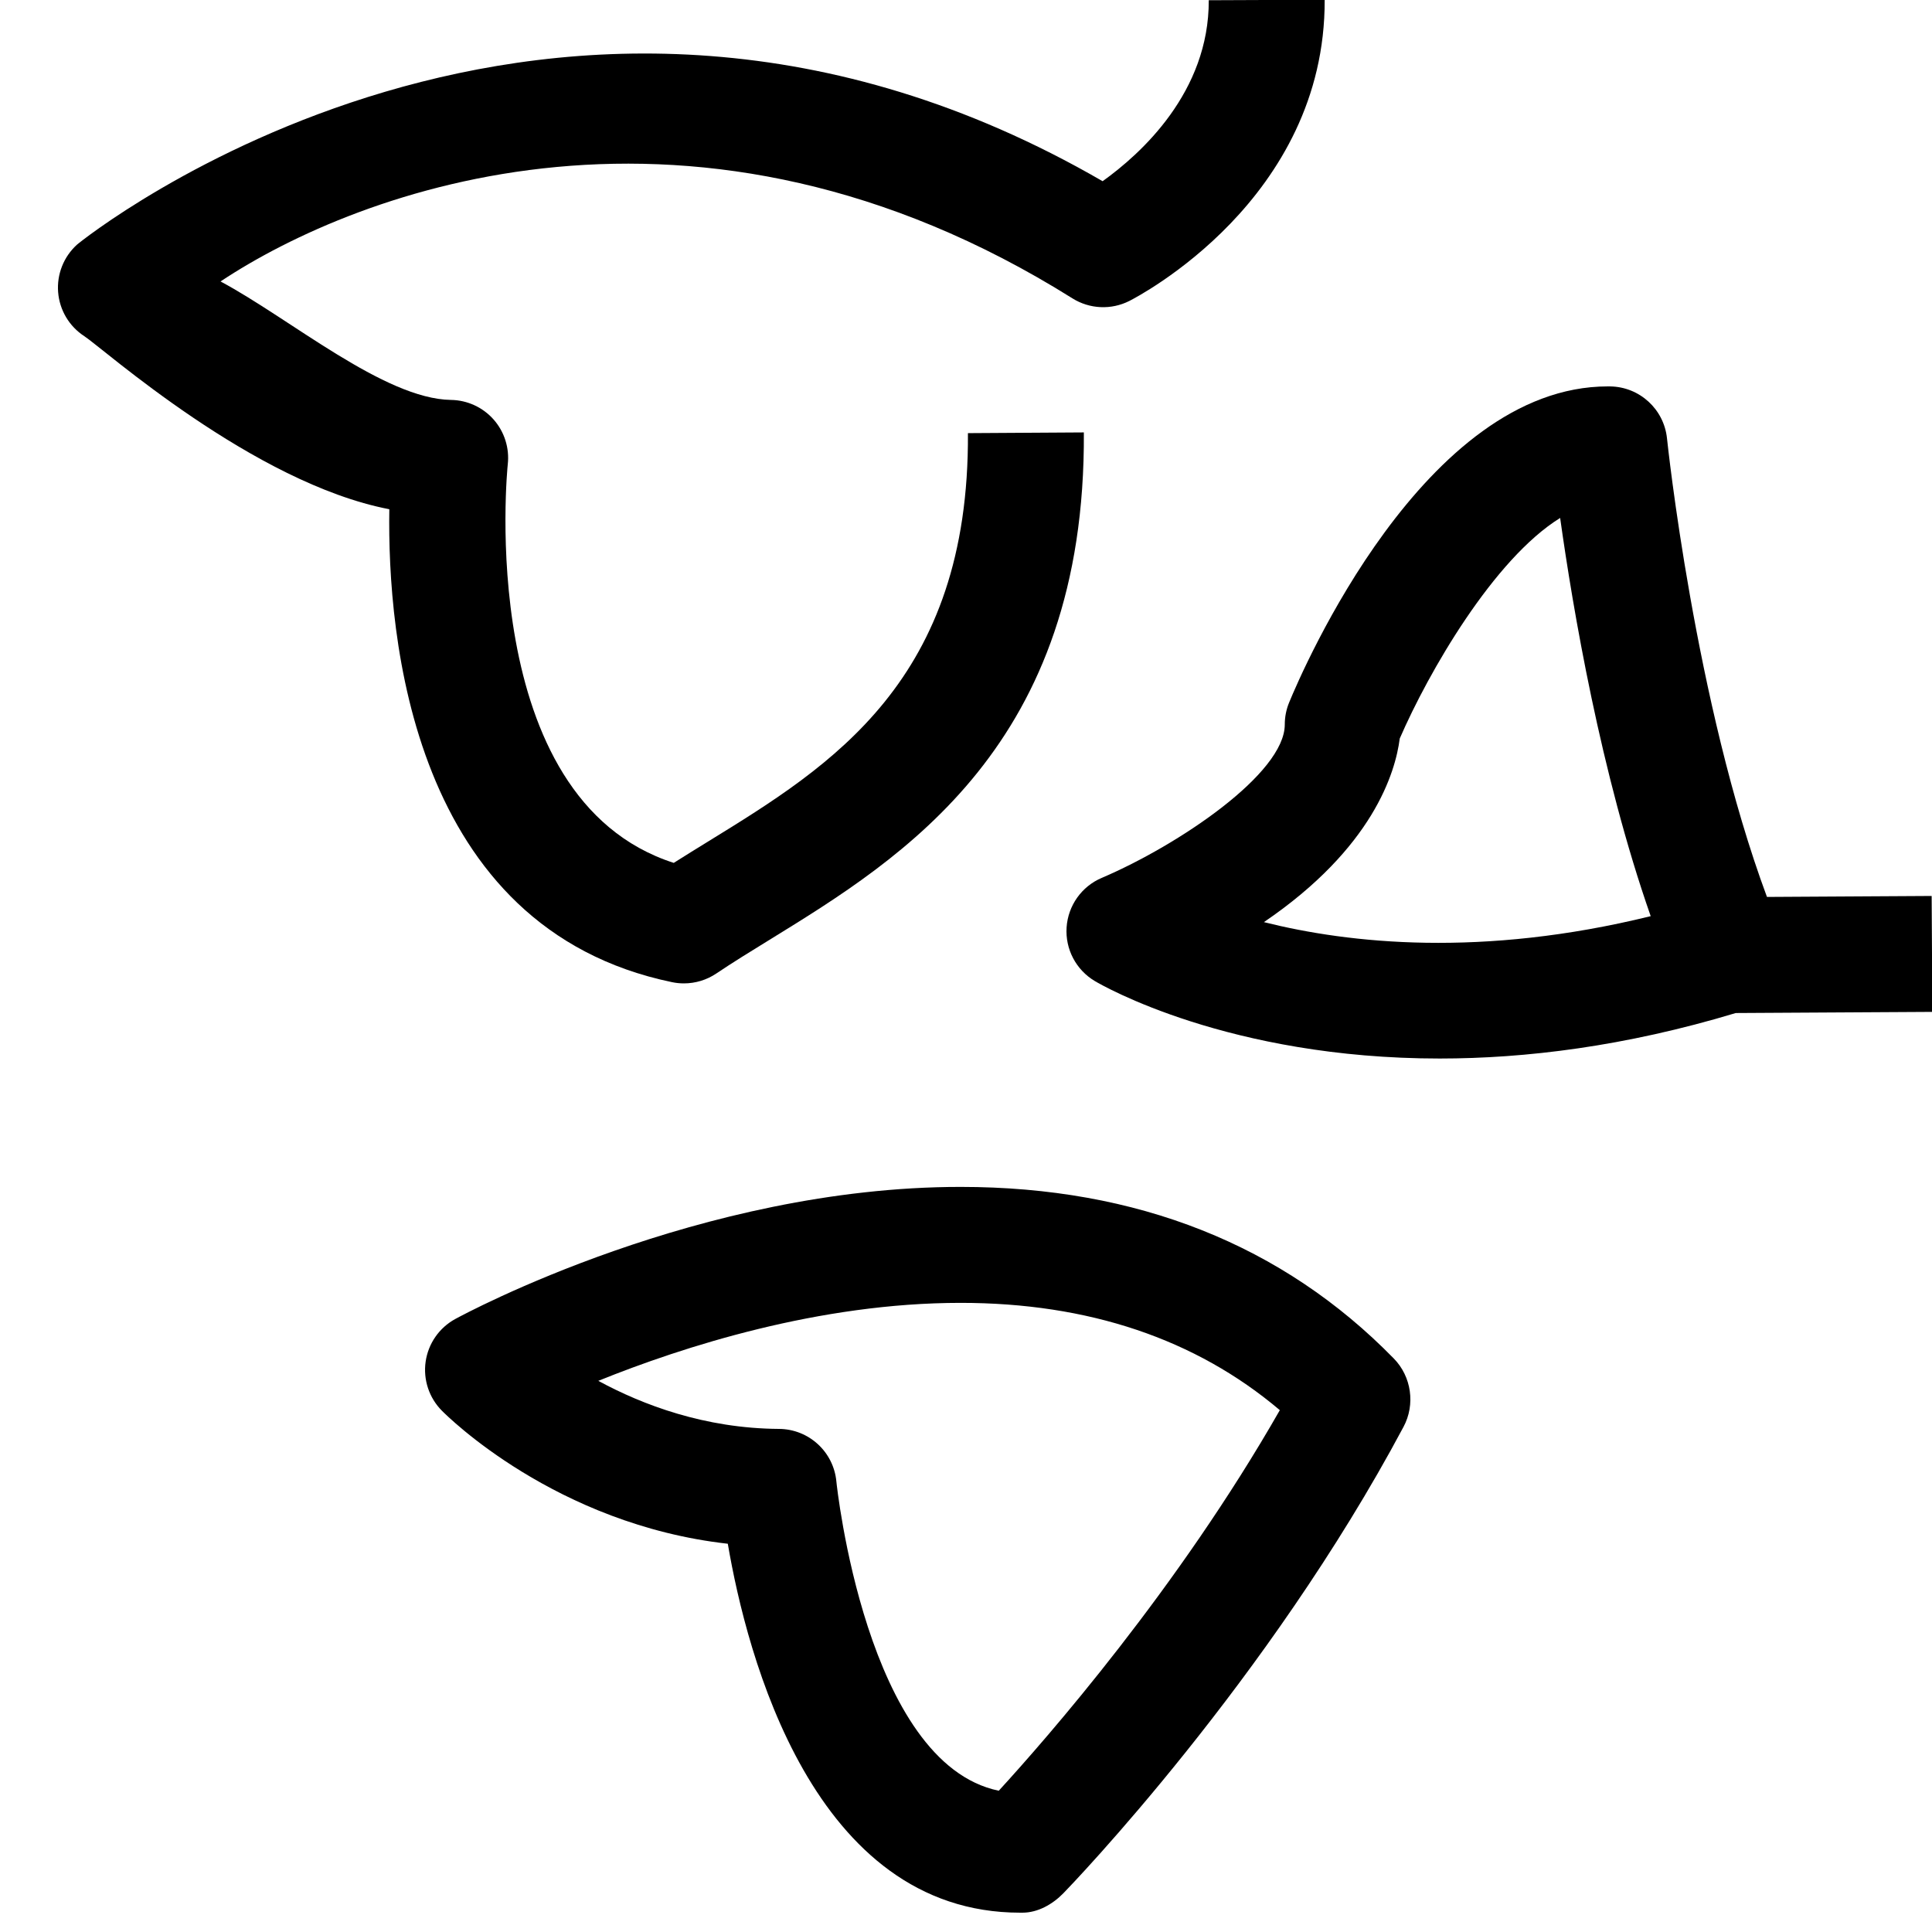 <?xml version="1.0" encoding="utf-8"?>
<!-- Generator: Adobe Illustrator 16.0.0, SVG Export Plug-In . SVG Version: 6.00 Build 0)  -->
<!DOCTYPE svg PUBLIC "-//W3C//DTD SVG 1.1//EN" "http://www.w3.org/Graphics/SVG/1.1/DTD/svg11.dtd">
<svg version="1.1" xmlns="http://www.w3.org/2000/svg" xmlns:xlink="http://www.w3.org/1999/xlink" x="0px" y="0px" width="100px"
	 height="100px" viewBox="0 0 100 100" enable-background="new 0 0 100 100" xml:space="preserve">
<g id="Layer_3" display="none">
</g>
<g id="Your_Icon">
</g>
<g id="Layer_4">
	<g>
		<path fill="none" d="M72.45,38.228c-0.224,1.753-1.384,5.663-7.03,9.502c4.428,1.109,11.279,1.841,20.02-0.309
			c-2.589-7.395-4.031-15.931-4.687-20.611C77.311,28.944,73.941,34.79,72.45,38.228z"/>
		<path fill="none" d="M30.968,71.471c2.299,1.248,5.518,2.464,9.354,2.488c1.546,0.01,2.831,1.192,2.97,2.732
			c0.014,0.149,1.536,14.575,8.404,15.996c2.475-2.701,9.275-10.465,14.548-19.7c-4.36-3.687-9.907-5.553-16.523-5.553
			C42.395,67.435,35.353,69.7,30.968,71.471z"/>
		<path d="M34.791,50.838C34.993,50.88,35.197,50.9,35.4,50.9c0.592,0,1.176-0.176,1.675-0.511c0.841-0.566,1.773-1.141,2.761-1.748
			C46.742,44.39,56.2,38.566,56.1,22.382l-6,0.037c0.079,12.809-7.087,17.221-13.409,21.113c-0.626,0.385-1.23,0.758-1.818,1.131
			c-10.345-3.333-8.609-20.455-8.591-20.63c0.094-0.841-0.172-1.683-0.731-2.317s-1.361-1.003-2.207-1.016
			c-3.459-0.05-8.352-4.227-11.929-6.132c7.124-4.736,24.579-11.357,44.092,0.874c0.892,0.559,2.01,0.609,2.948,0.135
			c0.414-0.21,10.152-5.255,10.11-15.59l-6,0.025c0.02,4.753-3.506,7.945-5.494,9.367C28.571-7.117,4.231,12.438,3.985,12.663
			c-0.689,0.625-1.05,1.534-0.976,2.462s0.574,1.769,1.354,2.275c0.98,0.638,8.752,7.602,15.788,8.958
			C20.047,32.907,21.298,48.04,34.791,50.838z"/>
		<g>
			<path d="M72.146,70.319c-5.743-5.879-13.289-8.885-22.425-8.885c-13.479,0-25.646,6.559-26.158,6.838
				c-0.83,0.453-1.397,1.271-1.532,2.206c-0.134,0.937,0.181,1.881,0.85,2.549c0.256,0.256,5.879,5.875,14.79,6.877
				C38.652,85.65,42.081,99,52.806,99c0.01,0,0.105,0,0.114,0c0.8,0,1.563-0.434,2.122-1.008c0.43-0.441,10.61-11.013,17.605-24.141
				C73.263,72.697,73.06,71.255,72.146,70.319z M51.696,92.688c-6.868-1.421-8.391-15.847-8.404-15.996
				c-0.139-1.54-1.424-2.723-2.97-2.732c-3.837-0.024-7.056-1.24-9.354-2.488c4.385-1.771,11.427-4.036,18.753-4.036
				c6.616,0,12.163,1.866,16.523,5.553C60.972,82.223,54.171,89.986,51.696,92.688z"/>
		</g>
		<g>
			<path d="M99.982,46.375l-8.524,0.05c-3.736-10.048-5.159-23.588-5.174-23.73c-0.155-1.516-1.423-2.675-2.946-2.694
				c-0.039,0-0.078-0.001-0.117-0.001c-9.496,0-15.805,14.681-16.495,16.36C66.576,36.722,66.5,37.108,66.5,37.5
				c0,2.54-5.503,6.243-9.473,7.939c-1.041,0.441-1.744,1.432-1.82,2.56s0.489,2.203,1.461,2.78c0.381,0.227,6.927,4.011,17.85,4.01
				c4.429,0,9.578-0.622,15.325-2.355l10.175-0.059L99.982,46.375z M65.42,47.729c5.646-3.839,6.807-7.749,7.03-9.502
				c1.491-3.438,4.86-9.283,8.303-11.418c0.655,4.681,2.098,13.217,4.687,20.611C76.699,49.57,69.848,48.839,65.42,47.729z"/>
		</g>
	</g>
</g>
</svg>
